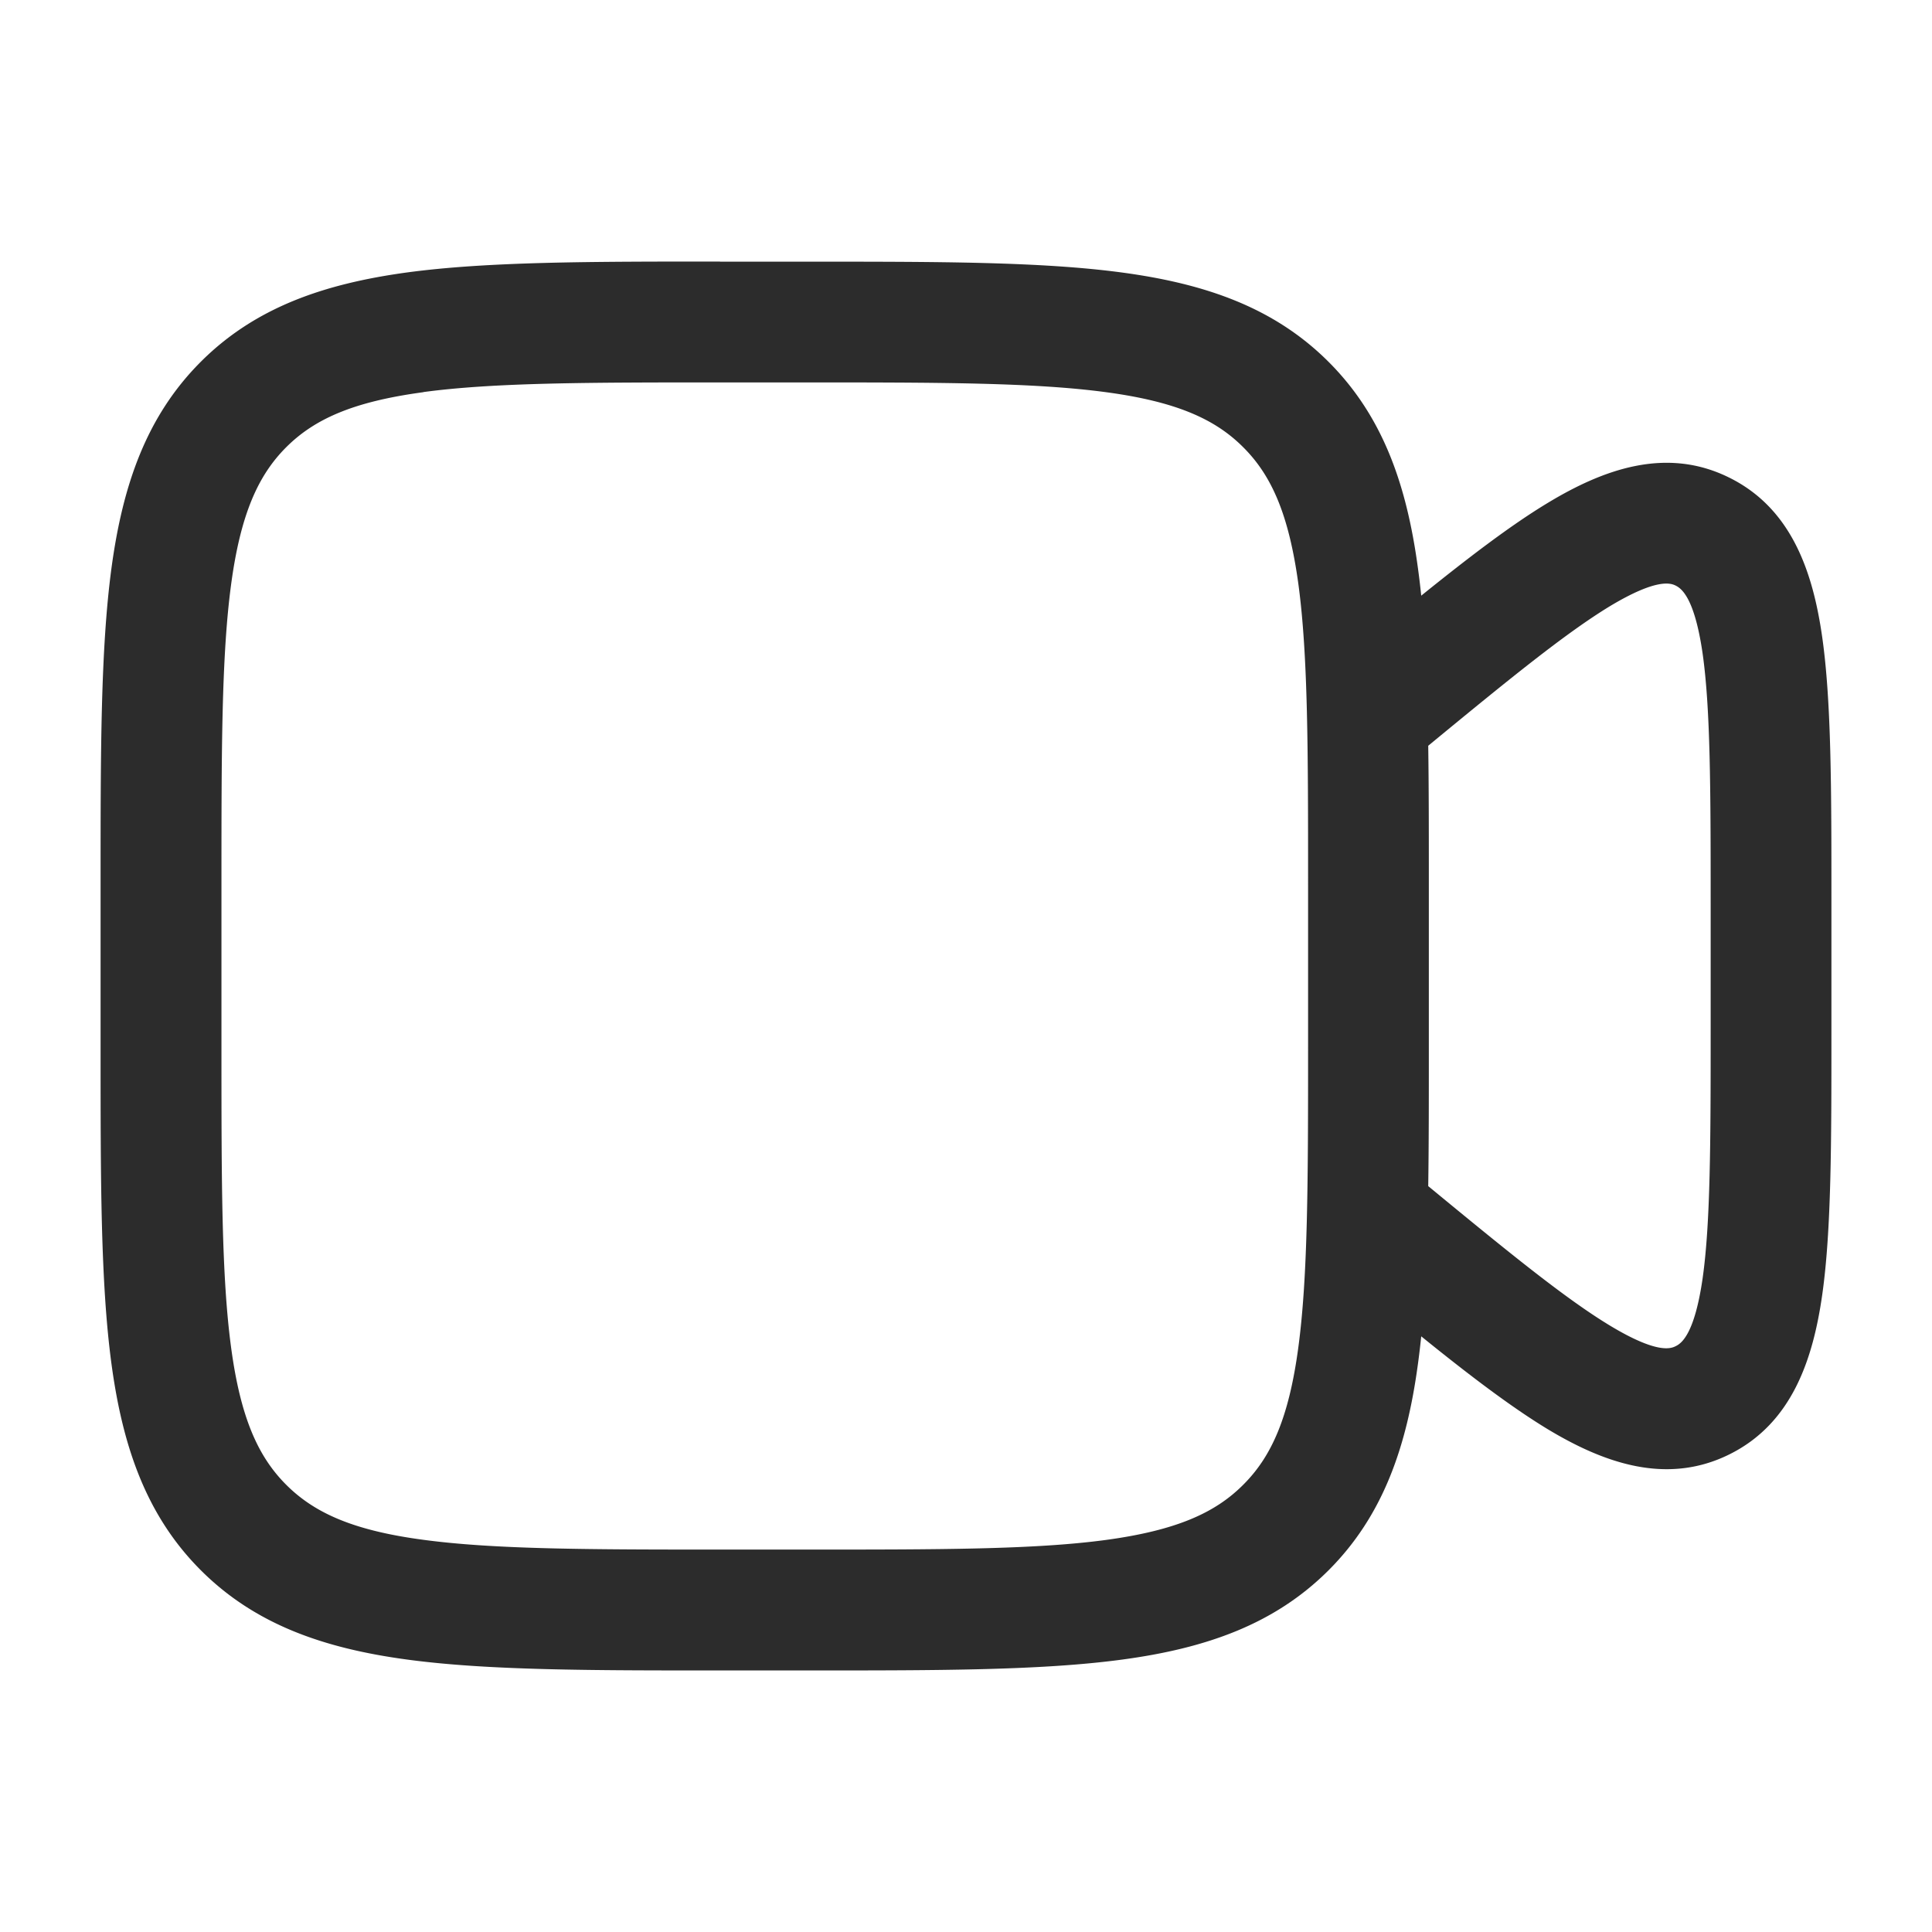 <?xml version="1.0" standalone="no"?><!DOCTYPE svg PUBLIC "-//W3C//DTD SVG 1.1//EN" "http://www.w3.org/Graphics/SVG/1.1/DTD/svg11.dtd"><svg t="1734012832873" class="icon" viewBox="0 0 1024 1024" version="1.1" xmlns="http://www.w3.org/2000/svg" p-id="2592" xmlns:xlink="http://www.w3.org/1999/xlink" width="256" height="256"><path d="M381.632 138.688h47.36c68.48 0 123.008 0 165.76 5.76 44.224 5.952 80.64 18.56 109.44 47.36 28.8 28.8 41.408 65.216 47.36 109.44 0.64 4.672 1.216 9.472 1.728 14.464 25.408-20.48 47.552-37.376 66.944-49.088 29.184-17.664 62.72-30.208 96.384-13.44 33.216 16.448 44.352 50.432 49.216 84.608 4.864 34.304 4.864 80.832 4.864 138.112v72.192c0 57.28 0 103.872-4.864 138.112-4.864 34.176-16 68.224-49.28 84.672-33.6 16.64-67.136 4.16-96.32-13.44-19.392-11.776-41.536-28.608-66.944-49.152a443.136 443.136 0 0 1-1.728 14.528c-5.952 44.16-18.56 80.64-47.36 109.44-28.8 28.8-65.216 41.408-109.44 47.36-42.752 5.76-97.28 5.76-165.76 5.76h-47.36c-68.416 0-122.944 0-165.76-5.76-44.16-5.952-80.64-18.56-109.44-47.36-28.8-28.8-41.408-65.28-47.36-109.44-5.76-42.816-5.76-97.408-5.76-165.76V466.944c0-68.352 0-122.88 5.76-165.76 5.952-44.16 18.56-80.64 47.36-109.44 28.8-28.8 65.28-41.344 109.44-47.36 42.816-5.76 97.344-5.76 165.76-5.76z m375.36 489.984c42.88 35.328 72.832 59.712 96.32 73.92 25.024 15.104 32.256 12.224 34.88 10.88 3.008-1.472 9.984-6.272 14.272-36.224 4.096-29.248 4.224-71.232 4.224-131.84V478.592c0-60.672-0.128-102.656-4.224-131.904-4.288-29.952-11.264-34.752-14.272-36.288-2.56-1.28-9.856-4.16-34.88 10.88-23.488 14.272-53.504 38.72-96.32 73.984 0.32 21.952 0.32 45.824 0.32 71.68v90.048c0 25.792 0 49.664-0.32 71.68zM224.384 207.872c-37.12 4.992-57.728 14.208-72.704 29.184-14.912 14.912-24.192 35.584-29.184 72.704-5.12 38.016-5.12 88.32-5.12 159.552v85.376c0 71.296 0 121.6 5.12 159.552 4.992 37.12 14.272 57.792 29.184 72.704 14.976 14.976 35.584 24.256 72.704 29.184 38.08 5.12 88.32 5.184 159.616 5.184h42.688c71.296 0 121.536 0 159.552-5.12 37.12-5.056 57.792-14.272 72.704-29.248 14.976-14.912 24.192-35.584 29.184-72.704 5.12-38.016 5.184-88.32 5.184-159.552V469.312c0-71.296 0-121.536-5.12-159.552-5.056-37.12-14.272-57.792-29.248-72.704-14.912-14.976-35.584-24.192-72.704-29.184-38.016-5.12-88.32-5.184-159.552-5.184H384c-71.296 0-121.6 0-159.616 5.12z" fill="#2c2c2c" p-id="2593"></path></svg>